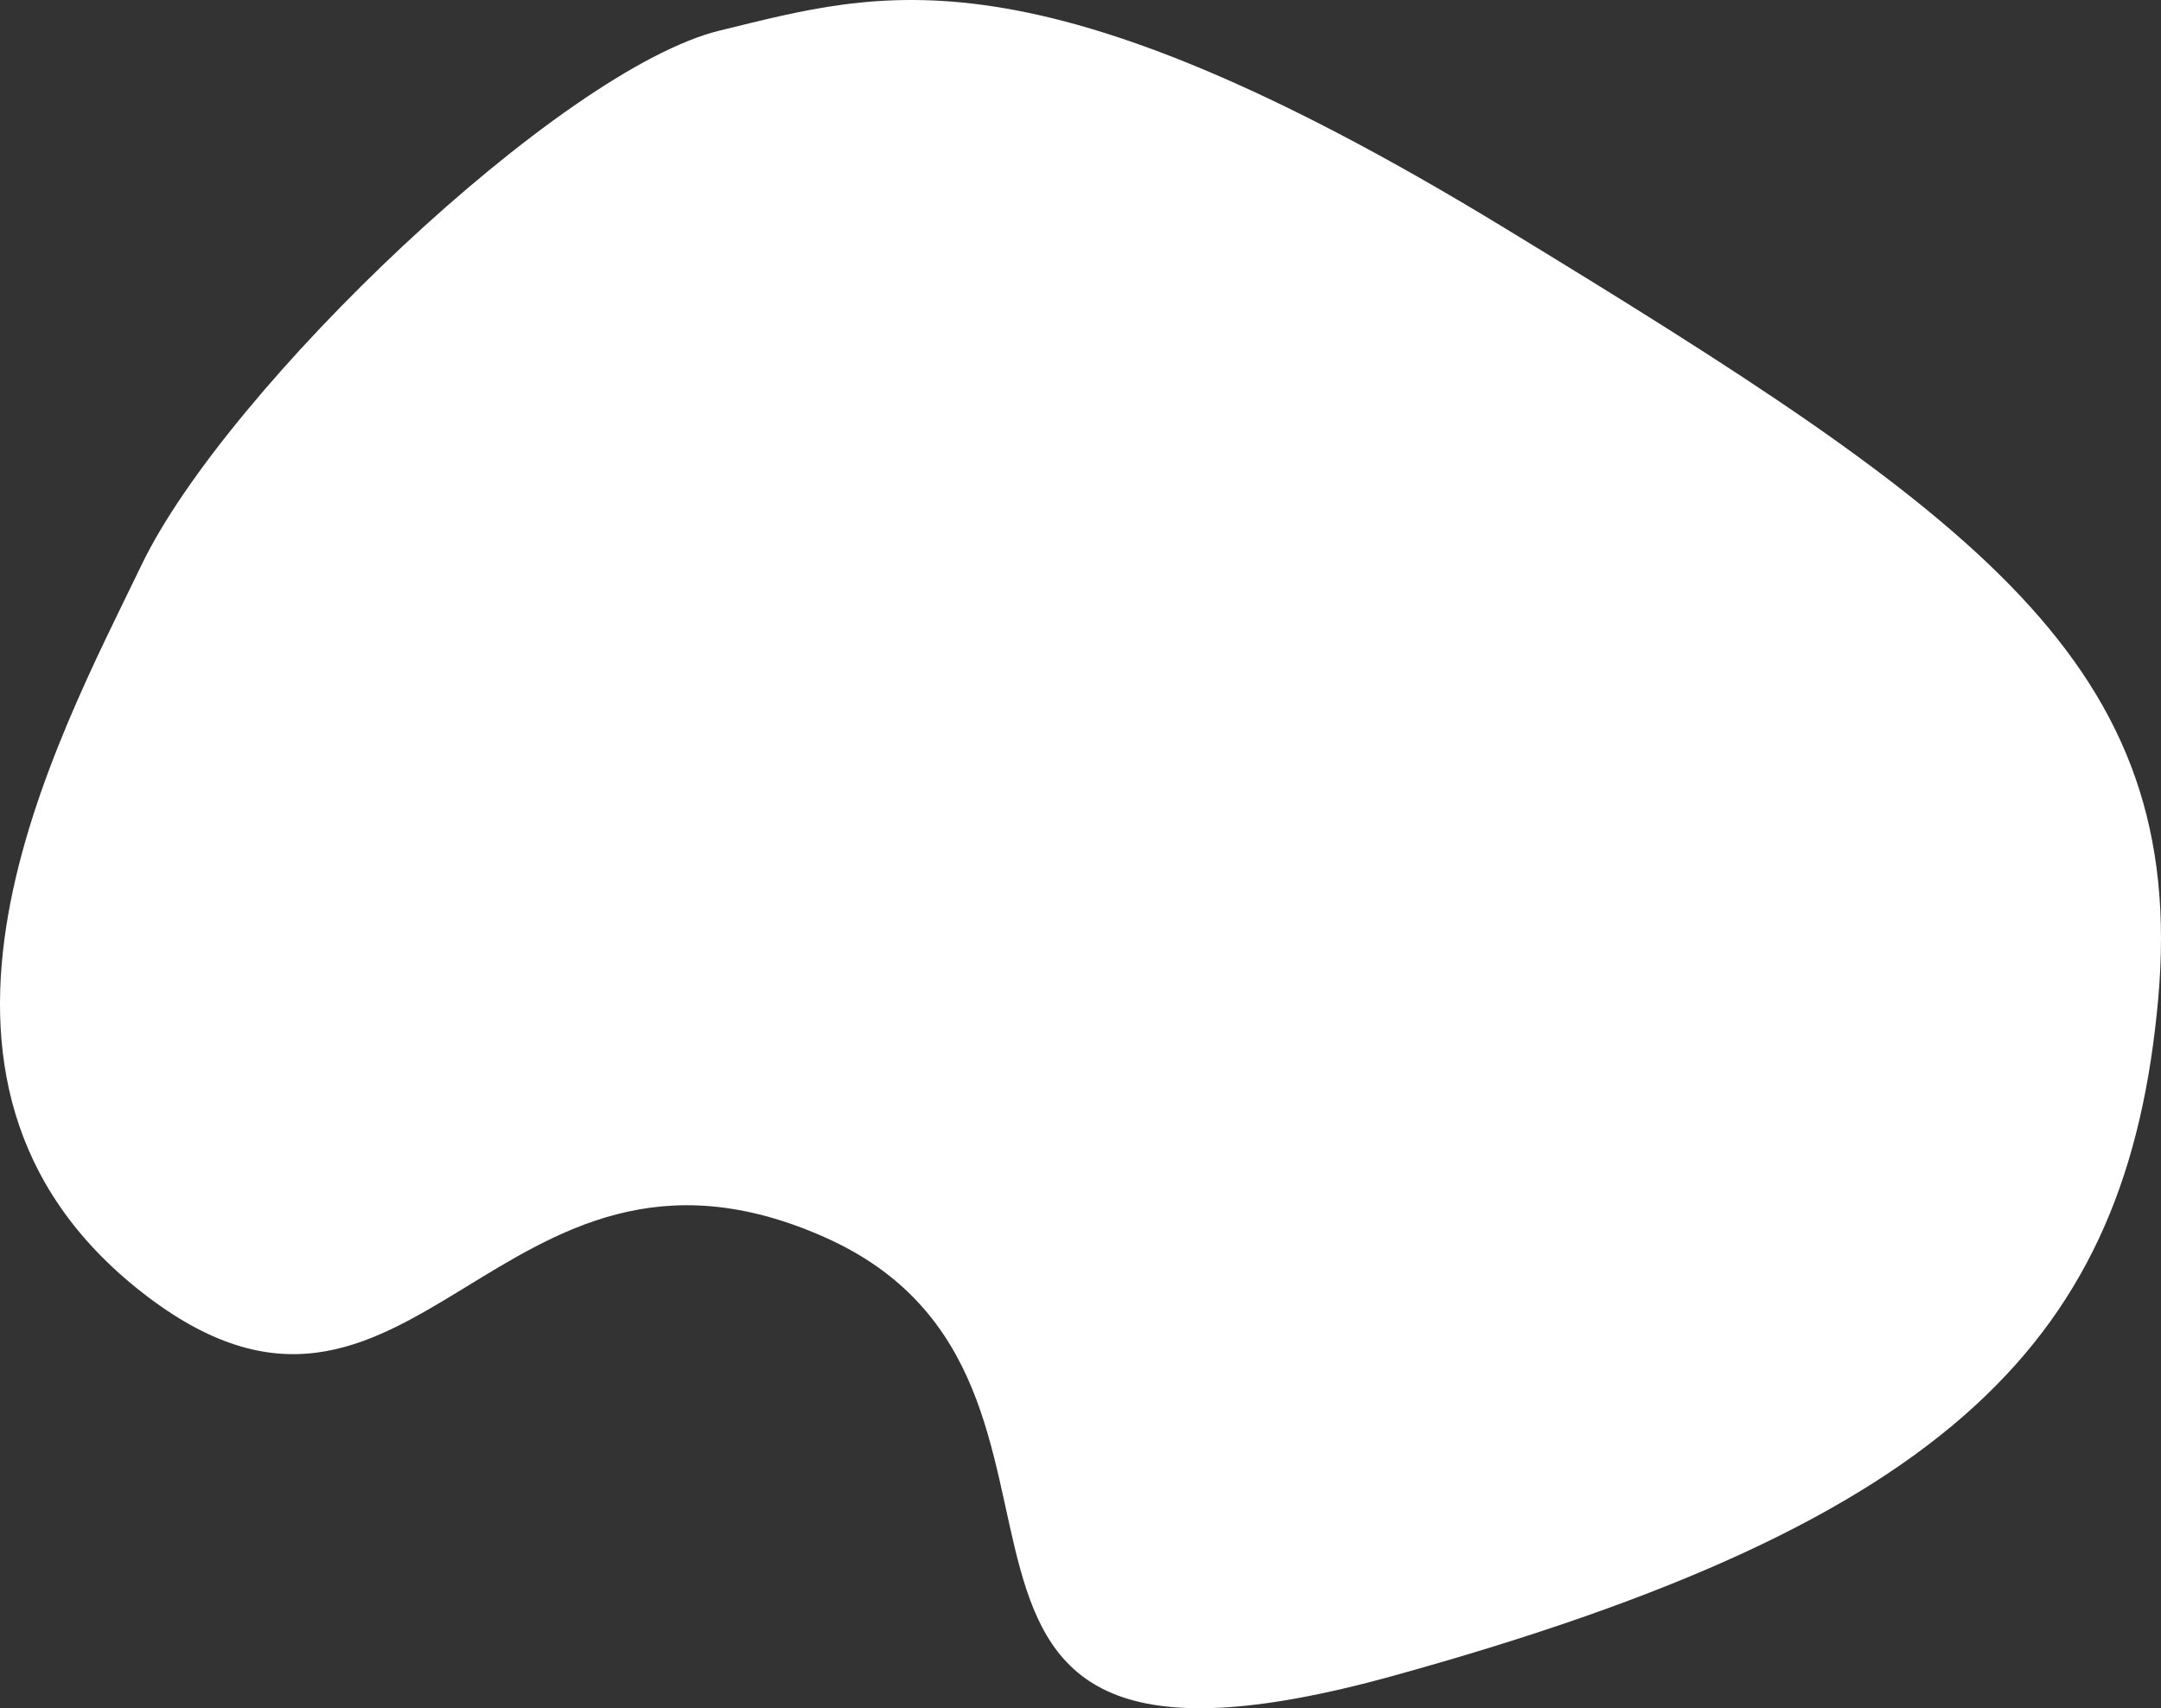 <svg width="253" height="200" viewBox="0 0 253 200" fill="none" xmlns="http://www.w3.org/2000/svg">
<rect x="0" y="0" width="253" height="200" fill="#333333" stroke="none"/>
<path d="M96.464 144.815C134.858 161.795 97.18 214.41 162.998 196.234C228.815 178.058 249.085 156.533 252.662 117.072C256.239 77.611 231.438 60.392 176.113 26.671C120.788 -7.05 102.997 -0.945 84.333 3.559C65.669 8.063 26.523 45.467 16.577 66.132C6.63 86.797 -15.14 126.4 16.577 151.272C48.293 176.145 58.071 127.835 96.464 144.815Z" fill="white"/>
</svg>
